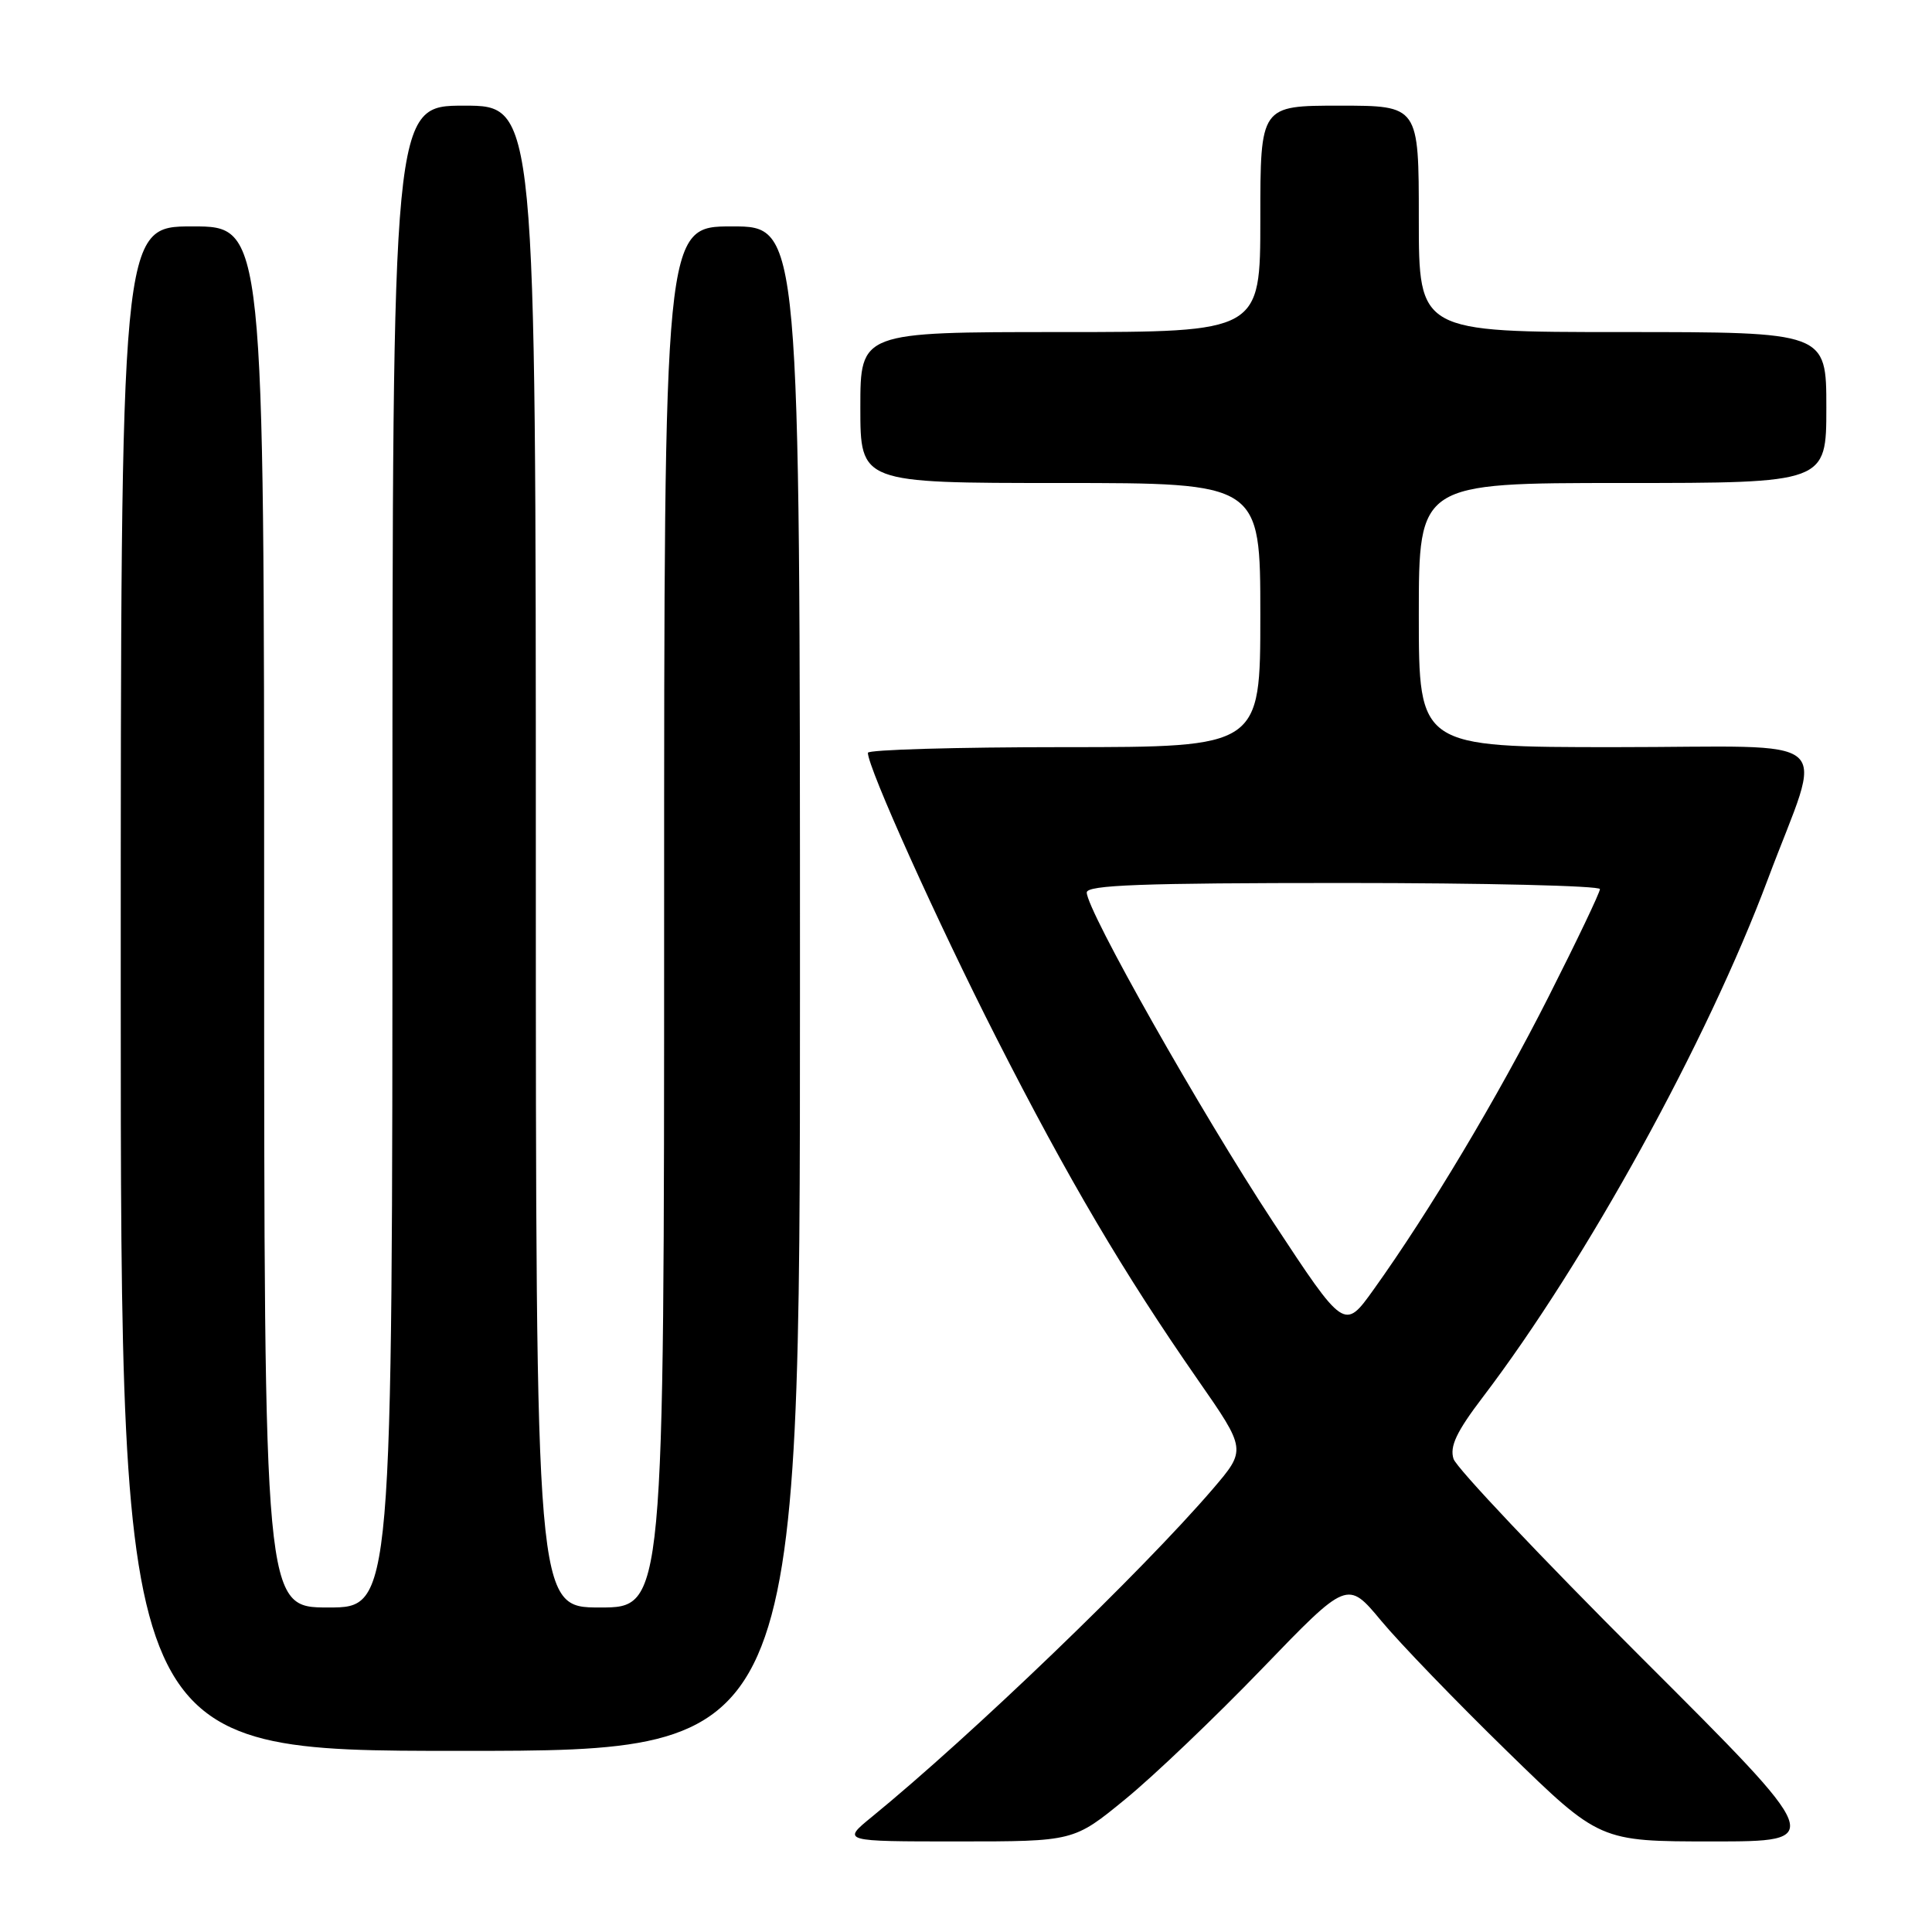 <?xml version="1.0" encoding="UTF-8" standalone="no"?>
<!DOCTYPE svg PUBLIC "-//W3C//DTD SVG 1.1//EN" "http://www.w3.org/Graphics/SVG/1.1/DTD/svg11.dtd" >
<svg xmlns="http://www.w3.org/2000/svg" xmlns:xlink="http://www.w3.org/1999/xlink" version="1.1" viewBox="0 0 256 256">
 <g >
 <path fill="currentColor"
d=" M 149.10 238.41 C 152.86 235.34 161.02 227.55 167.24 221.10 C 178.54 209.38 178.54 209.38 183.02 214.77 C 185.48 217.73 193.00 225.52 199.73 232.08 C 211.95 244.00 211.95 244.00 226.92 244.00 C 241.89 244.00 241.89 244.00 217.59 219.74 C 204.22 206.39 192.98 194.50 192.60 193.31 C 192.07 191.66 193.00 189.70 196.47 185.14 C 210.18 167.12 226.19 138.03 234.25 116.50 C 241.64 96.77 244.21 99.00 214.02 99.00 C 188.00 99.00 188.00 99.00 188.00 81.50 C 188.00 64.00 188.00 64.00 215.00 64.00 C 242.00 64.00 242.00 64.00 242.00 54.00 C 242.00 44.00 242.00 44.00 215.00 44.00 C 188.00 44.00 188.00 44.00 188.00 29.00 C 188.00 14.00 188.00 14.00 177.50 14.00 C 167.00 14.00 167.00 14.00 167.00 29.00 C 167.00 44.00 167.00 44.00 140.50 44.00 C 114.00 44.00 114.00 44.00 114.00 54.00 C 114.00 64.00 114.00 64.00 140.50 64.00 C 167.00 64.00 167.00 64.00 167.00 81.50 C 167.00 99.00 167.00 99.00 141.00 99.00 C 126.70 99.00 115.00 99.34 115.00 99.75 C 114.99 101.71 124.24 122.23 132.01 137.50 C 141.54 156.23 148.89 168.69 158.70 182.80 C 165.16 192.09 165.16 192.09 160.70 197.30 C 151.30 208.25 128.69 229.99 115.52 240.75 C 111.54 244.00 111.54 244.00 126.91 244.00 C 142.28 244.00 142.28 244.00 149.10 238.41 Z  M 106.00 131.00 C 106.00 30.00 106.00 30.00 97.00 30.00 C 88.00 30.00 88.00 30.00 88.00 121.50 C 88.00 213.00 88.00 213.00 79.50 213.00 C 71.00 213.00 71.00 213.00 71.00 113.50 C 71.00 14.00 71.00 14.00 61.50 14.00 C 52.00 14.00 52.00 14.00 52.00 113.50 C 52.00 213.00 52.00 213.00 43.50 213.00 C 35.00 213.00 35.00 213.00 35.00 121.50 C 35.00 30.00 35.00 30.00 25.50 30.00 C 16.00 30.00 16.00 30.00 16.00 131.00 C 16.00 232.00 16.00 232.00 61.00 232.00 C 106.00 232.00 106.00 232.00 106.00 131.00 Z  M 168.67 161.89 C 159.17 147.45 144.00 120.63 144.00 118.26 C 144.00 117.27 151.27 117.00 178.00 117.00 C 196.70 117.00 212.00 117.37 212.00 117.81 C 212.00 118.26 208.94 124.67 205.20 132.06 C 198.45 145.41 189.39 160.57 182.00 170.89 C 178.14 176.28 178.14 176.28 168.67 161.89 Z "/>
</g>
</svg>